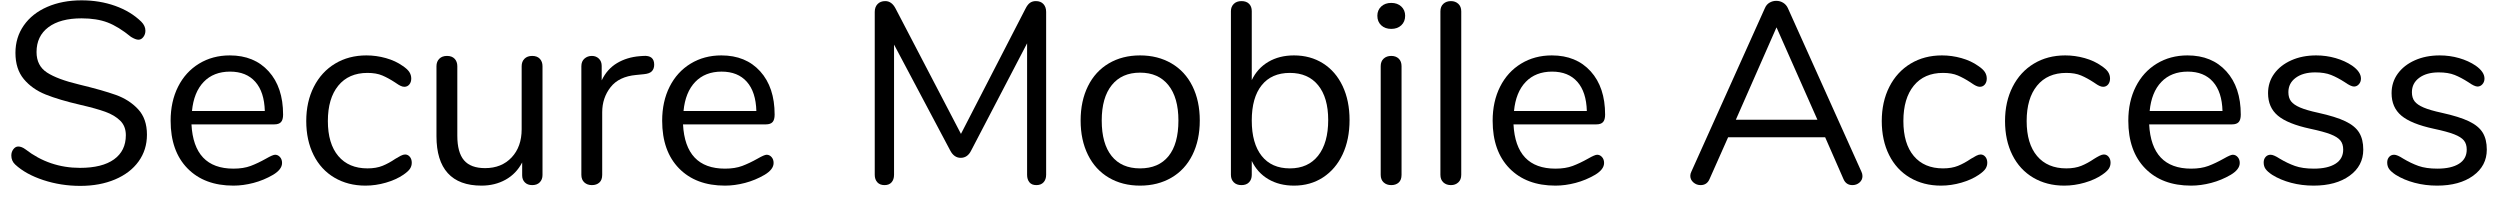<?xml version="1.0" encoding="UTF-8" standalone="no"?>
<!DOCTYPE svg PUBLIC "-//W3C//DTD SVG 1.1//EN" "http://www.w3.org/Graphics/SVG/1.1/DTD/svg11.dtd">
<svg width="100%" height="100%" viewBox="0 0 136 11" version="1.1" xmlns="http://www.w3.org/2000/svg" xmlns:xlink="http://www.w3.org/1999/xlink" xml:space="preserve" xmlns:serif="http://www.serif.com/" style="fill-rule:evenodd;clip-rule:evenodd;stroke-linejoin:round;stroke-miterlimit:1.414;">
    <g transform="matrix(1,0,0,1,-515,-111)">
        <g transform="matrix(1,0,0,1,515,121)">
            <g id="Secure-Mobile-Access">
                <path d="M2.359,-0.203C1.72,-0.413 1.209,-0.695 0.826,-1.05C0.686,-1.181 0.616,-1.344 0.616,-1.54C0.616,-1.671 0.653,-1.785 0.728,-1.883C0.803,-1.981 0.891,-2.03 0.994,-2.03C1.115,-2.03 1.246,-1.979 1.386,-1.876C2.254,-1.204 3.243,-0.868 4.354,-0.868C5.157,-0.868 5.773,-1.022 6.202,-1.33C6.631,-1.638 6.846,-2.077 6.846,-2.646C6.846,-2.973 6.743,-3.236 6.538,-3.437C6.333,-3.638 6.062,-3.799 5.726,-3.92C5.39,-4.041 4.937,-4.167 4.368,-4.298C3.603,-4.475 2.975,-4.662 2.485,-4.858C1.995,-5.054 1.598,-5.334 1.295,-5.698C0.992,-6.062 0.84,-6.538 0.84,-7.126C0.84,-7.686 0.992,-8.183 1.295,-8.617C1.598,-9.051 2.023,-9.387 2.569,-9.625C3.115,-9.863 3.738,-9.982 4.438,-9.982C5.091,-9.982 5.7,-9.882 6.265,-9.681C6.83,-9.48 7.303,-9.193 7.686,-8.82C7.835,-8.671 7.91,-8.507 7.91,-8.33C7.91,-8.199 7.873,-8.085 7.798,-7.987C7.723,-7.889 7.635,-7.84 7.532,-7.84C7.429,-7.84 7.294,-7.891 7.126,-7.994C6.669,-8.367 6.244,-8.629 5.852,-8.778C5.46,-8.927 4.989,-9.002 4.438,-9.002C3.663,-9.002 3.061,-8.841 2.632,-8.519C2.203,-8.197 1.988,-7.747 1.988,-7.168C1.988,-6.673 2.177,-6.302 2.555,-6.055C2.933,-5.808 3.514,-5.591 4.298,-5.404C5.147,-5.199 5.815,-5.01 6.3,-4.837C6.785,-4.664 7.189,-4.405 7.511,-4.06C7.833,-3.715 7.994,-3.253 7.994,-2.674C7.994,-2.123 7.842,-1.638 7.539,-1.218C7.236,-0.798 6.809,-0.471 6.258,-0.238C5.707,-0.005 5.077,0.112 4.368,0.112C3.668,0.112 2.998,0.007 2.359,-0.203Z" style="fill-rule:nonzero;"/>
                <path d="M15.232,-1.456C15.307,-1.372 15.344,-1.265 15.344,-1.134C15.344,-0.901 15.181,-0.686 14.854,-0.49C14.518,-0.294 14.163,-0.147 13.79,-0.049C13.417,0.049 13.053,0.098 12.698,0.098C11.643,0.098 10.81,-0.215 10.199,-0.84C9.588,-1.465 9.282,-2.329 9.282,-3.43C9.282,-4.13 9.417,-4.748 9.688,-5.285C9.959,-5.822 10.339,-6.239 10.829,-6.538C11.319,-6.837 11.877,-6.986 12.502,-6.986C13.389,-6.986 14.093,-6.697 14.616,-6.118C15.139,-5.539 15.4,-4.755 15.4,-3.766C15.4,-3.579 15.363,-3.444 15.288,-3.36C15.213,-3.276 15.092,-3.234 14.924,-3.234L10.416,-3.234C10.5,-1.629 11.261,-0.826 12.698,-0.826C13.062,-0.826 13.375,-0.875 13.636,-0.973C13.897,-1.071 14.177,-1.204 14.476,-1.372C14.719,-1.512 14.882,-1.582 14.966,-1.582C15.069,-1.582 15.157,-1.54 15.232,-1.456ZM11.081,-5.544C10.722,-5.171 10.509,-4.643 10.444,-3.962L14.406,-3.962C14.387,-4.653 14.215,-5.182 13.888,-5.551C13.561,-5.92 13.104,-6.104 12.516,-6.104C11.919,-6.104 11.44,-5.917 11.081,-5.544Z" style="fill-rule:nonzero;"/>
                <path d="M18.193,-0.336C17.703,-0.625 17.325,-1.036 17.059,-1.568C16.793,-2.1 16.66,-2.716 16.66,-3.416C16.66,-4.116 16.798,-4.737 17.073,-5.278C17.348,-5.819 17.733,-6.239 18.228,-6.538C18.723,-6.837 19.292,-6.986 19.936,-6.986C20.291,-6.986 20.643,-6.937 20.993,-6.839C21.343,-6.741 21.649,-6.599 21.91,-6.412C22.078,-6.3 22.197,-6.19 22.267,-6.083C22.337,-5.976 22.372,-5.857 22.372,-5.726C22.372,-5.595 22.337,-5.488 22.267,-5.404C22.197,-5.32 22.106,-5.278 21.994,-5.278C21.929,-5.278 21.859,-5.297 21.784,-5.334C21.709,-5.371 21.646,-5.409 21.595,-5.446C21.544,-5.483 21.509,-5.507 21.49,-5.516C21.247,-5.675 21.016,-5.801 20.797,-5.894C20.578,-5.987 20.309,-6.034 19.992,-6.034C19.311,-6.034 18.781,-5.803 18.403,-5.341C18.025,-4.879 17.836,-4.237 17.836,-3.416C17.836,-2.595 18.025,-1.96 18.403,-1.512C18.781,-1.064 19.311,-0.84 19.992,-0.84C20.309,-0.84 20.582,-0.887 20.811,-0.98C21.04,-1.073 21.271,-1.199 21.504,-1.358C21.607,-1.423 21.705,-1.479 21.798,-1.526C21.891,-1.573 21.971,-1.596 22.036,-1.596C22.139,-1.596 22.225,-1.554 22.295,-1.47C22.365,-1.386 22.4,-1.279 22.4,-1.148C22.4,-1.027 22.367,-0.917 22.302,-0.819C22.237,-0.721 22.115,-0.611 21.938,-0.49C21.677,-0.313 21.362,-0.17 20.993,-0.063C20.624,0.044 20.253,0.098 19.88,0.098C19.245,0.098 18.683,-0.047 18.193,-0.336Z" style="fill-rule:nonzero;"/>
                <path d="M29.365,-6.804C29.463,-6.701 29.512,-6.566 29.512,-6.398L29.512,-0.476C29.512,-0.317 29.463,-0.187 29.365,-0.084C29.267,0.019 29.129,0.07 28.952,0.07C28.784,0.07 28.651,0.021 28.553,-0.077C28.455,-0.175 28.406,-0.303 28.406,-0.462L28.406,-1.162C28.191,-0.751 27.89,-0.439 27.503,-0.224C27.116,-0.009 26.679,0.098 26.194,0.098C25.382,0.098 24.771,-0.128 24.36,-0.581C23.949,-1.034 23.744,-1.703 23.744,-2.59L23.744,-6.398C23.744,-6.566 23.795,-6.701 23.898,-6.804C24.001,-6.907 24.141,-6.958 24.318,-6.958C24.495,-6.958 24.633,-6.907 24.731,-6.804C24.829,-6.701 24.878,-6.566 24.878,-6.398L24.878,-2.618C24.878,-2.011 24.999,-1.566 25.242,-1.281C25.485,-0.996 25.867,-0.854 26.39,-0.854C26.987,-0.854 27.468,-1.048 27.832,-1.435C28.196,-1.822 28.378,-2.333 28.378,-2.968L28.378,-6.398C28.378,-6.566 28.429,-6.701 28.532,-6.804C28.635,-6.907 28.775,-6.958 28.952,-6.958C29.129,-6.958 29.267,-6.907 29.365,-6.804Z" style="fill-rule:nonzero;"/>
                <path d="M35.588,-6.482C35.588,-6.333 35.546,-6.214 35.462,-6.125C35.378,-6.036 35.233,-5.983 35.028,-5.964L34.608,-5.922C33.983,-5.866 33.518,-5.644 33.215,-5.257C32.912,-4.87 32.76,-4.415 32.76,-3.892L32.76,-0.49C32.76,-0.303 32.709,-0.163 32.606,-0.07C32.503,0.023 32.368,0.07 32.2,0.07C32.032,0.07 31.894,0.021 31.787,-0.077C31.68,-0.175 31.626,-0.313 31.626,-0.49L31.626,-6.398C31.626,-6.575 31.682,-6.713 31.794,-6.811C31.906,-6.909 32.041,-6.958 32.2,-6.958C32.349,-6.958 32.475,-6.909 32.578,-6.811C32.681,-6.713 32.732,-6.58 32.732,-6.412L32.732,-5.628C32.928,-6.039 33.206,-6.351 33.565,-6.566C33.924,-6.781 34.337,-6.907 34.804,-6.944L35,-6.958C35.392,-6.986 35.588,-6.827 35.588,-6.482Z" style="fill-rule:nonzero;"/>
                <path d="M41.972,-1.456C42.047,-1.372 42.084,-1.265 42.084,-1.134C42.084,-0.901 41.921,-0.686 41.594,-0.49C41.258,-0.294 40.903,-0.147 40.53,-0.049C40.157,0.049 39.793,0.098 39.438,0.098C38.383,0.098 37.55,-0.215 36.939,-0.84C36.328,-1.465 36.022,-2.329 36.022,-3.43C36.022,-4.13 36.157,-4.748 36.428,-5.285C36.699,-5.822 37.079,-6.239 37.569,-6.538C38.059,-6.837 38.617,-6.986 39.242,-6.986C40.129,-6.986 40.833,-6.697 41.356,-6.118C41.879,-5.539 42.14,-4.755 42.14,-3.766C42.14,-3.579 42.103,-3.444 42.028,-3.36C41.953,-3.276 41.832,-3.234 41.664,-3.234L37.156,-3.234C37.24,-1.629 38.001,-0.826 39.438,-0.826C39.802,-0.826 40.115,-0.875 40.376,-0.973C40.637,-1.071 40.917,-1.204 41.216,-1.372C41.459,-1.512 41.622,-1.582 41.706,-1.582C41.809,-1.582 41.897,-1.54 41.972,-1.456ZM37.821,-5.544C37.462,-5.171 37.249,-4.643 37.184,-3.962L41.146,-3.962C41.127,-4.653 40.955,-5.182 40.628,-5.551C40.301,-5.92 39.844,-6.104 39.256,-6.104C38.659,-6.104 38.18,-5.917 37.821,-5.544Z" style="fill-rule:nonzero;"/>
                <path d="M56.763,-9.779C56.861,-9.672 56.91,-9.529 56.91,-9.352L56.91,-0.49C56.91,-0.322 56.863,-0.187 56.77,-0.084C56.677,0.019 56.546,0.07 56.378,0.07C56.21,0.07 56.084,0.019 56,-0.084C55.916,-0.187 55.874,-0.322 55.874,-0.49L55.874,-7.644L52.836,-1.82C52.705,-1.549 52.514,-1.414 52.262,-1.414C52.019,-1.414 51.828,-1.549 51.688,-1.82L48.636,-7.574L48.636,-0.49C48.636,-0.322 48.592,-0.187 48.503,-0.084C48.414,0.019 48.286,0.07 48.118,0.07C47.95,0.07 47.819,0.019 47.726,-0.084C47.633,-0.187 47.586,-0.322 47.586,-0.49L47.586,-9.352C47.586,-9.529 47.637,-9.672 47.74,-9.779C47.843,-9.886 47.983,-9.94 48.16,-9.94C48.393,-9.94 48.58,-9.805 48.72,-9.534L52.276,-2.716L55.79,-9.534C55.865,-9.683 55.946,-9.788 56.035,-9.849C56.124,-9.91 56.229,-9.94 56.35,-9.94C56.527,-9.94 56.665,-9.886 56.763,-9.779Z" style="fill-rule:nonzero;"/>
                <path d="M60.319,-0.336C59.829,-0.625 59.451,-1.038 59.185,-1.575C58.919,-2.112 58.786,-2.735 58.786,-3.444C58.786,-4.153 58.919,-4.776 59.185,-5.313C59.451,-5.85 59.829,-6.263 60.319,-6.552C60.809,-6.841 61.376,-6.986 62.02,-6.986C62.664,-6.986 63.233,-6.841 63.728,-6.552C64.223,-6.263 64.603,-5.85 64.869,-5.313C65.135,-4.776 65.268,-4.153 65.268,-3.444C65.268,-2.735 65.135,-2.112 64.869,-1.575C64.603,-1.038 64.223,-0.625 63.728,-0.336C63.233,-0.047 62.664,0.098 62.02,0.098C61.376,0.098 60.809,-0.047 60.319,-0.336ZM63.567,-1.505C63.926,-1.948 64.106,-2.595 64.106,-3.444C64.106,-4.275 63.924,-4.916 63.56,-5.369C63.196,-5.822 62.683,-6.048 62.02,-6.048C61.357,-6.048 60.844,-5.822 60.48,-5.369C60.116,-4.916 59.934,-4.275 59.934,-3.444C59.934,-2.604 60.114,-1.96 60.473,-1.512C60.832,-1.064 61.348,-0.84 62.02,-0.84C62.692,-0.84 63.208,-1.062 63.567,-1.505Z" style="fill-rule:nonzero;"/>
                <path d="M71.974,-6.552C72.431,-6.263 72.786,-5.852 73.038,-5.32C73.29,-4.788 73.416,-4.172 73.416,-3.472C73.416,-2.763 73.29,-2.14 73.038,-1.603C72.786,-1.066 72.431,-0.649 71.974,-0.35C71.517,-0.051 70.989,0.098 70.392,0.098C69.86,0.098 69.396,-0.019 68.999,-0.252C68.602,-0.485 68.301,-0.817 68.096,-1.246L68.096,-0.49C68.096,-0.322 68.047,-0.187 67.949,-0.084C67.851,0.019 67.713,0.07 67.536,0.07C67.359,0.07 67.219,0.019 67.116,-0.084C67.013,-0.187 66.962,-0.322 66.962,-0.49L66.962,-9.394C66.962,-9.553 67.013,-9.683 67.116,-9.786C67.219,-9.889 67.359,-9.94 67.536,-9.94C67.713,-9.94 67.851,-9.891 67.949,-9.793C68.047,-9.695 68.096,-9.562 68.096,-9.394L68.096,-5.642C68.301,-6.071 68.602,-6.403 68.999,-6.636C69.396,-6.869 69.86,-6.986 70.392,-6.986C70.989,-6.986 71.517,-6.841 71.974,-6.552ZM71.708,-1.533C72.072,-1.995 72.254,-2.641 72.254,-3.472C72.254,-4.284 72.072,-4.914 71.708,-5.362C71.344,-5.81 70.831,-6.034 70.168,-6.034C69.505,-6.034 68.994,-5.81 68.635,-5.362C68.276,-4.914 68.096,-4.275 68.096,-3.444C68.096,-2.613 68.276,-1.972 68.635,-1.519C68.994,-1.066 69.505,-0.84 70.168,-0.84C70.831,-0.84 71.344,-1.071 71.708,-1.533Z" style="fill-rule:nonzero;"/>
                <path d="M75.271,-0.077C75.164,-0.175 75.11,-0.313 75.11,-0.49L75.11,-6.398C75.11,-6.575 75.164,-6.713 75.271,-6.811C75.378,-6.909 75.516,-6.958 75.684,-6.958C75.852,-6.958 75.987,-6.909 76.09,-6.811C76.193,-6.713 76.244,-6.575 76.244,-6.398L76.244,-0.49C76.244,-0.303 76.193,-0.163 76.09,-0.07C75.987,0.023 75.852,0.07 75.684,0.07C75.516,0.07 75.378,0.021 75.271,-0.077ZM75.138,-8.624C74.998,-8.755 74.928,-8.927 74.928,-9.142C74.928,-9.347 74.998,-9.515 75.138,-9.646C75.278,-9.777 75.46,-9.842 75.684,-9.842C75.908,-9.842 76.09,-9.777 76.23,-9.646C76.37,-9.515 76.44,-9.347 76.44,-9.142C76.44,-8.927 76.37,-8.755 76.23,-8.624C76.09,-8.493 75.908,-8.428 75.684,-8.428C75.46,-8.428 75.278,-8.493 75.138,-8.624Z" style="fill-rule:nonzero;"/>
                <path d="M78.519,-0.077C78.412,-0.175 78.358,-0.313 78.358,-0.49L78.358,-9.38C78.358,-9.557 78.412,-9.695 78.519,-9.793C78.626,-9.891 78.764,-9.94 78.932,-9.94C79.091,-9.94 79.224,-9.891 79.331,-9.793C79.438,-9.695 79.492,-9.557 79.492,-9.38L79.492,-0.49C79.492,-0.313 79.438,-0.175 79.331,-0.077C79.224,0.021 79.091,0.07 78.932,0.07C78.764,0.07 78.626,0.021 78.519,-0.077Z" style="fill-rule:nonzero;"/>
                <path d="M87.15,-1.456C87.225,-1.372 87.262,-1.265 87.262,-1.134C87.262,-0.901 87.099,-0.686 86.772,-0.49C86.436,-0.294 86.081,-0.147 85.708,-0.049C85.335,0.049 84.971,0.098 84.616,0.098C83.561,0.098 82.728,-0.215 82.117,-0.84C81.506,-1.465 81.2,-2.329 81.2,-3.43C81.2,-4.13 81.335,-4.748 81.606,-5.285C81.877,-5.822 82.257,-6.239 82.747,-6.538C83.237,-6.837 83.795,-6.986 84.42,-6.986C85.307,-6.986 86.011,-6.697 86.534,-6.118C87.057,-5.539 87.318,-4.755 87.318,-3.766C87.318,-3.579 87.281,-3.444 87.206,-3.36C87.131,-3.276 87.01,-3.234 86.842,-3.234L82.334,-3.234C82.418,-1.629 83.179,-0.826 84.616,-0.826C84.98,-0.826 85.293,-0.875 85.554,-0.973C85.815,-1.071 86.095,-1.204 86.394,-1.372C86.637,-1.512 86.8,-1.582 86.884,-1.582C86.987,-1.582 87.075,-1.54 87.15,-1.456ZM82.999,-5.544C82.64,-5.171 82.427,-4.643 82.362,-3.962L86.324,-3.962C86.305,-4.653 86.133,-5.182 85.806,-5.551C85.479,-5.92 85.022,-6.104 84.434,-6.104C83.837,-6.104 83.358,-5.917 82.999,-5.544Z" style="fill-rule:nonzero;"/>
                <path d="M101.318,-0.42C101.318,-0.28 101.264,-0.163 101.157,-0.07C101.05,0.023 100.921,0.07 100.772,0.07C100.539,0.07 100.375,-0.042 100.282,-0.266L99.288,-2.534L94.01,-2.534L93.002,-0.266C92.909,-0.042 92.745,0.07 92.512,0.07C92.363,0.07 92.232,0.021 92.12,-0.077C92.008,-0.175 91.952,-0.294 91.952,-0.434C91.952,-0.509 91.971,-0.583 92.008,-0.658L96.012,-9.562C96.068,-9.693 96.152,-9.791 96.264,-9.856C96.376,-9.921 96.497,-9.954 96.628,-9.954C96.768,-9.954 96.894,-9.919 97.006,-9.849C97.118,-9.779 97.202,-9.683 97.258,-9.562L101.262,-0.658C101.299,-0.583 101.318,-0.504 101.318,-0.42ZM94.43,-3.486L98.868,-3.486L96.642,-8.512L94.43,-3.486Z" style="fill-rule:nonzero;"/>
                <path d="M103.901,-0.336C103.411,-0.625 103.033,-1.036 102.767,-1.568C102.501,-2.1 102.368,-2.716 102.368,-3.416C102.368,-4.116 102.506,-4.737 102.781,-5.278C103.056,-5.819 103.441,-6.239 103.936,-6.538C104.431,-6.837 105,-6.986 105.644,-6.986C105.999,-6.986 106.351,-6.937 106.701,-6.839C107.051,-6.741 107.357,-6.599 107.618,-6.412C107.786,-6.3 107.905,-6.19 107.975,-6.083C108.045,-5.976 108.08,-5.857 108.08,-5.726C108.08,-5.595 108.045,-5.488 107.975,-5.404C107.905,-5.32 107.814,-5.278 107.702,-5.278C107.637,-5.278 107.567,-5.297 107.492,-5.334C107.417,-5.371 107.354,-5.409 107.303,-5.446C107.252,-5.483 107.217,-5.507 107.198,-5.516C106.955,-5.675 106.724,-5.801 106.505,-5.894C106.286,-5.987 106.017,-6.034 105.7,-6.034C105.019,-6.034 104.489,-5.803 104.111,-5.341C103.733,-4.879 103.544,-4.237 103.544,-3.416C103.544,-2.595 103.733,-1.96 104.111,-1.512C104.489,-1.064 105.019,-0.84 105.7,-0.84C106.017,-0.84 106.29,-0.887 106.519,-0.98C106.748,-1.073 106.979,-1.199 107.212,-1.358C107.315,-1.423 107.413,-1.479 107.506,-1.526C107.599,-1.573 107.679,-1.596 107.744,-1.596C107.847,-1.596 107.933,-1.554 108.003,-1.47C108.073,-1.386 108.108,-1.279 108.108,-1.148C108.108,-1.027 108.075,-0.917 108.01,-0.819C107.945,-0.721 107.823,-0.611 107.646,-0.49C107.385,-0.313 107.07,-0.17 106.701,-0.063C106.332,0.044 105.961,0.098 105.588,0.098C104.953,0.098 104.391,-0.047 103.901,-0.336Z" style="fill-rule:nonzero;"/>
                <path d="M110.607,-0.336C110.117,-0.625 109.739,-1.036 109.473,-1.568C109.207,-2.1 109.074,-2.716 109.074,-3.416C109.074,-4.116 109.212,-4.737 109.487,-5.278C109.762,-5.819 110.147,-6.239 110.642,-6.538C111.137,-6.837 111.706,-6.986 112.35,-6.986C112.705,-6.986 113.057,-6.937 113.407,-6.839C113.757,-6.741 114.063,-6.599 114.324,-6.412C114.492,-6.3 114.611,-6.19 114.681,-6.083C114.751,-5.976 114.786,-5.857 114.786,-5.726C114.786,-5.595 114.751,-5.488 114.681,-5.404C114.611,-5.32 114.52,-5.278 114.408,-5.278C114.343,-5.278 114.273,-5.297 114.198,-5.334C114.123,-5.371 114.06,-5.409 114.009,-5.446C113.958,-5.483 113.923,-5.507 113.904,-5.516C113.661,-5.675 113.43,-5.801 113.211,-5.894C112.992,-5.987 112.723,-6.034 112.406,-6.034C111.725,-6.034 111.195,-5.803 110.817,-5.341C110.439,-4.879 110.25,-4.237 110.25,-3.416C110.25,-2.595 110.439,-1.96 110.817,-1.512C111.195,-1.064 111.725,-0.84 112.406,-0.84C112.723,-0.84 112.996,-0.887 113.225,-0.98C113.454,-1.073 113.685,-1.199 113.918,-1.358C114.021,-1.423 114.119,-1.479 114.212,-1.526C114.305,-1.573 114.385,-1.596 114.45,-1.596C114.553,-1.596 114.639,-1.554 114.709,-1.47C114.779,-1.386 114.814,-1.279 114.814,-1.148C114.814,-1.027 114.781,-0.917 114.716,-0.819C114.651,-0.721 114.529,-0.611 114.352,-0.49C114.091,-0.313 113.776,-0.17 113.407,-0.063C113.038,0.044 112.667,0.098 112.294,0.098C111.659,0.098 111.097,-0.047 110.607,-0.336Z" style="fill-rule:nonzero;"/>
                <path d="M121.73,-1.456C121.805,-1.372 121.842,-1.265 121.842,-1.134C121.842,-0.901 121.679,-0.686 121.352,-0.49C121.016,-0.294 120.661,-0.147 120.288,-0.049C119.915,0.049 119.551,0.098 119.196,0.098C118.141,0.098 117.308,-0.215 116.697,-0.84C116.086,-1.465 115.78,-2.329 115.78,-3.43C115.78,-4.13 115.915,-4.748 116.186,-5.285C116.457,-5.822 116.837,-6.239 117.327,-6.538C117.817,-6.837 118.375,-6.986 119,-6.986C119.887,-6.986 120.591,-6.697 121.114,-6.118C121.637,-5.539 121.898,-4.755 121.898,-3.766C121.898,-3.579 121.861,-3.444 121.786,-3.36C121.711,-3.276 121.59,-3.234 121.422,-3.234L116.914,-3.234C116.998,-1.629 117.759,-0.826 119.196,-0.826C119.56,-0.826 119.873,-0.875 120.134,-0.973C120.395,-1.071 120.675,-1.204 120.974,-1.372C121.217,-1.512 121.38,-1.582 121.464,-1.582C121.567,-1.582 121.655,-1.54 121.73,-1.456ZM117.579,-5.544C117.22,-5.171 117.007,-4.643 116.942,-3.962L120.904,-3.962C120.885,-4.653 120.713,-5.182 120.386,-5.551C120.059,-5.92 119.602,-6.104 119.014,-6.104C118.417,-6.104 117.938,-5.917 117.579,-5.544Z" style="fill-rule:nonzero;"/>
                <path d="M124.635,-0.056C124.248,-0.159 123.905,-0.303 123.606,-0.49C123.438,-0.602 123.319,-0.707 123.249,-0.805C123.179,-0.903 123.144,-1.022 123.144,-1.162C123.144,-1.283 123.179,-1.384 123.249,-1.463C123.319,-1.542 123.41,-1.582 123.522,-1.582C123.634,-1.582 123.797,-1.512 124.012,-1.372C124.292,-1.204 124.57,-1.071 124.845,-0.973C125.12,-0.875 125.463,-0.826 125.874,-0.826C126.378,-0.826 126.77,-0.915 127.05,-1.092C127.33,-1.269 127.47,-1.526 127.47,-1.862C127.47,-2.067 127.419,-2.233 127.316,-2.359C127.213,-2.485 127.036,-2.597 126.784,-2.695C126.532,-2.793 126.163,-2.893 125.678,-2.996C124.857,-3.173 124.269,-3.411 123.914,-3.71C123.559,-4.009 123.382,-4.415 123.382,-4.928C123.382,-5.329 123.494,-5.684 123.718,-5.992C123.942,-6.3 124.252,-6.543 124.649,-6.72C125.046,-6.897 125.496,-6.986 126,-6.986C126.364,-6.986 126.716,-6.937 127.057,-6.839C127.398,-6.741 127.699,-6.603 127.96,-6.426C128.277,-6.202 128.436,-5.969 128.436,-5.726C128.436,-5.605 128.399,-5.502 128.324,-5.418C128.249,-5.334 128.161,-5.292 128.058,-5.292C127.946,-5.292 127.778,-5.371 127.554,-5.53C127.293,-5.698 127.045,-5.829 126.812,-5.922C126.579,-6.015 126.289,-6.062 125.944,-6.062C125.505,-6.062 125.153,-5.964 124.887,-5.768C124.621,-5.572 124.488,-5.311 124.488,-4.984C124.488,-4.779 124.537,-4.613 124.635,-4.487C124.733,-4.361 124.896,-4.249 125.125,-4.151C125.354,-4.053 125.683,-3.957 126.112,-3.864C126.747,-3.724 127.239,-3.57 127.589,-3.402C127.939,-3.234 128.189,-3.029 128.338,-2.786C128.487,-2.543 128.562,-2.235 128.562,-1.862C128.562,-1.274 128.315,-0.8 127.82,-0.441C127.325,-0.082 126.672,0.098 125.86,0.098C125.431,0.098 125.022,0.047 124.635,-0.056Z" style="fill-rule:nonzero;"/>
                <path d="M131.355,-0.056C130.968,-0.159 130.625,-0.303 130.326,-0.49C130.158,-0.602 130.039,-0.707 129.969,-0.805C129.899,-0.903 129.864,-1.022 129.864,-1.162C129.864,-1.283 129.899,-1.384 129.969,-1.463C130.039,-1.542 130.13,-1.582 130.242,-1.582C130.354,-1.582 130.517,-1.512 130.732,-1.372C131.012,-1.204 131.29,-1.071 131.565,-0.973C131.84,-0.875 132.183,-0.826 132.594,-0.826C133.098,-0.826 133.49,-0.915 133.77,-1.092C134.05,-1.269 134.19,-1.526 134.19,-1.862C134.19,-2.067 134.139,-2.233 134.036,-2.359C133.933,-2.485 133.756,-2.597 133.504,-2.695C133.252,-2.793 132.883,-2.893 132.398,-2.996C131.577,-3.173 130.989,-3.411 130.634,-3.71C130.279,-4.009 130.102,-4.415 130.102,-4.928C130.102,-5.329 130.214,-5.684 130.438,-5.992C130.662,-6.3 130.972,-6.543 131.369,-6.72C131.766,-6.897 132.216,-6.986 132.72,-6.986C133.084,-6.986 133.436,-6.937 133.777,-6.839C134.118,-6.741 134.419,-6.603 134.68,-6.426C134.997,-6.202 135.156,-5.969 135.156,-5.726C135.156,-5.605 135.119,-5.502 135.044,-5.418C134.969,-5.334 134.881,-5.292 134.778,-5.292C134.666,-5.292 134.498,-5.371 134.274,-5.53C134.013,-5.698 133.765,-5.829 133.532,-5.922C133.299,-6.015 133.009,-6.062 132.664,-6.062C132.225,-6.062 131.873,-5.964 131.607,-5.768C131.341,-5.572 131.208,-5.311 131.208,-4.984C131.208,-4.779 131.257,-4.613 131.355,-4.487C131.453,-4.361 131.616,-4.249 131.845,-4.151C132.074,-4.053 132.403,-3.957 132.832,-3.864C133.467,-3.724 133.959,-3.57 134.309,-3.402C134.659,-3.234 134.909,-3.029 135.058,-2.786C135.207,-2.543 135.282,-2.235 135.282,-1.862C135.282,-1.274 135.035,-0.8 134.54,-0.441C134.045,-0.082 133.392,0.098 132.58,0.098C132.151,0.098 131.742,0.047 131.355,-0.056Z" style="fill-rule:nonzero;"/>
            </g>
        </g>
    </g>
</svg>
